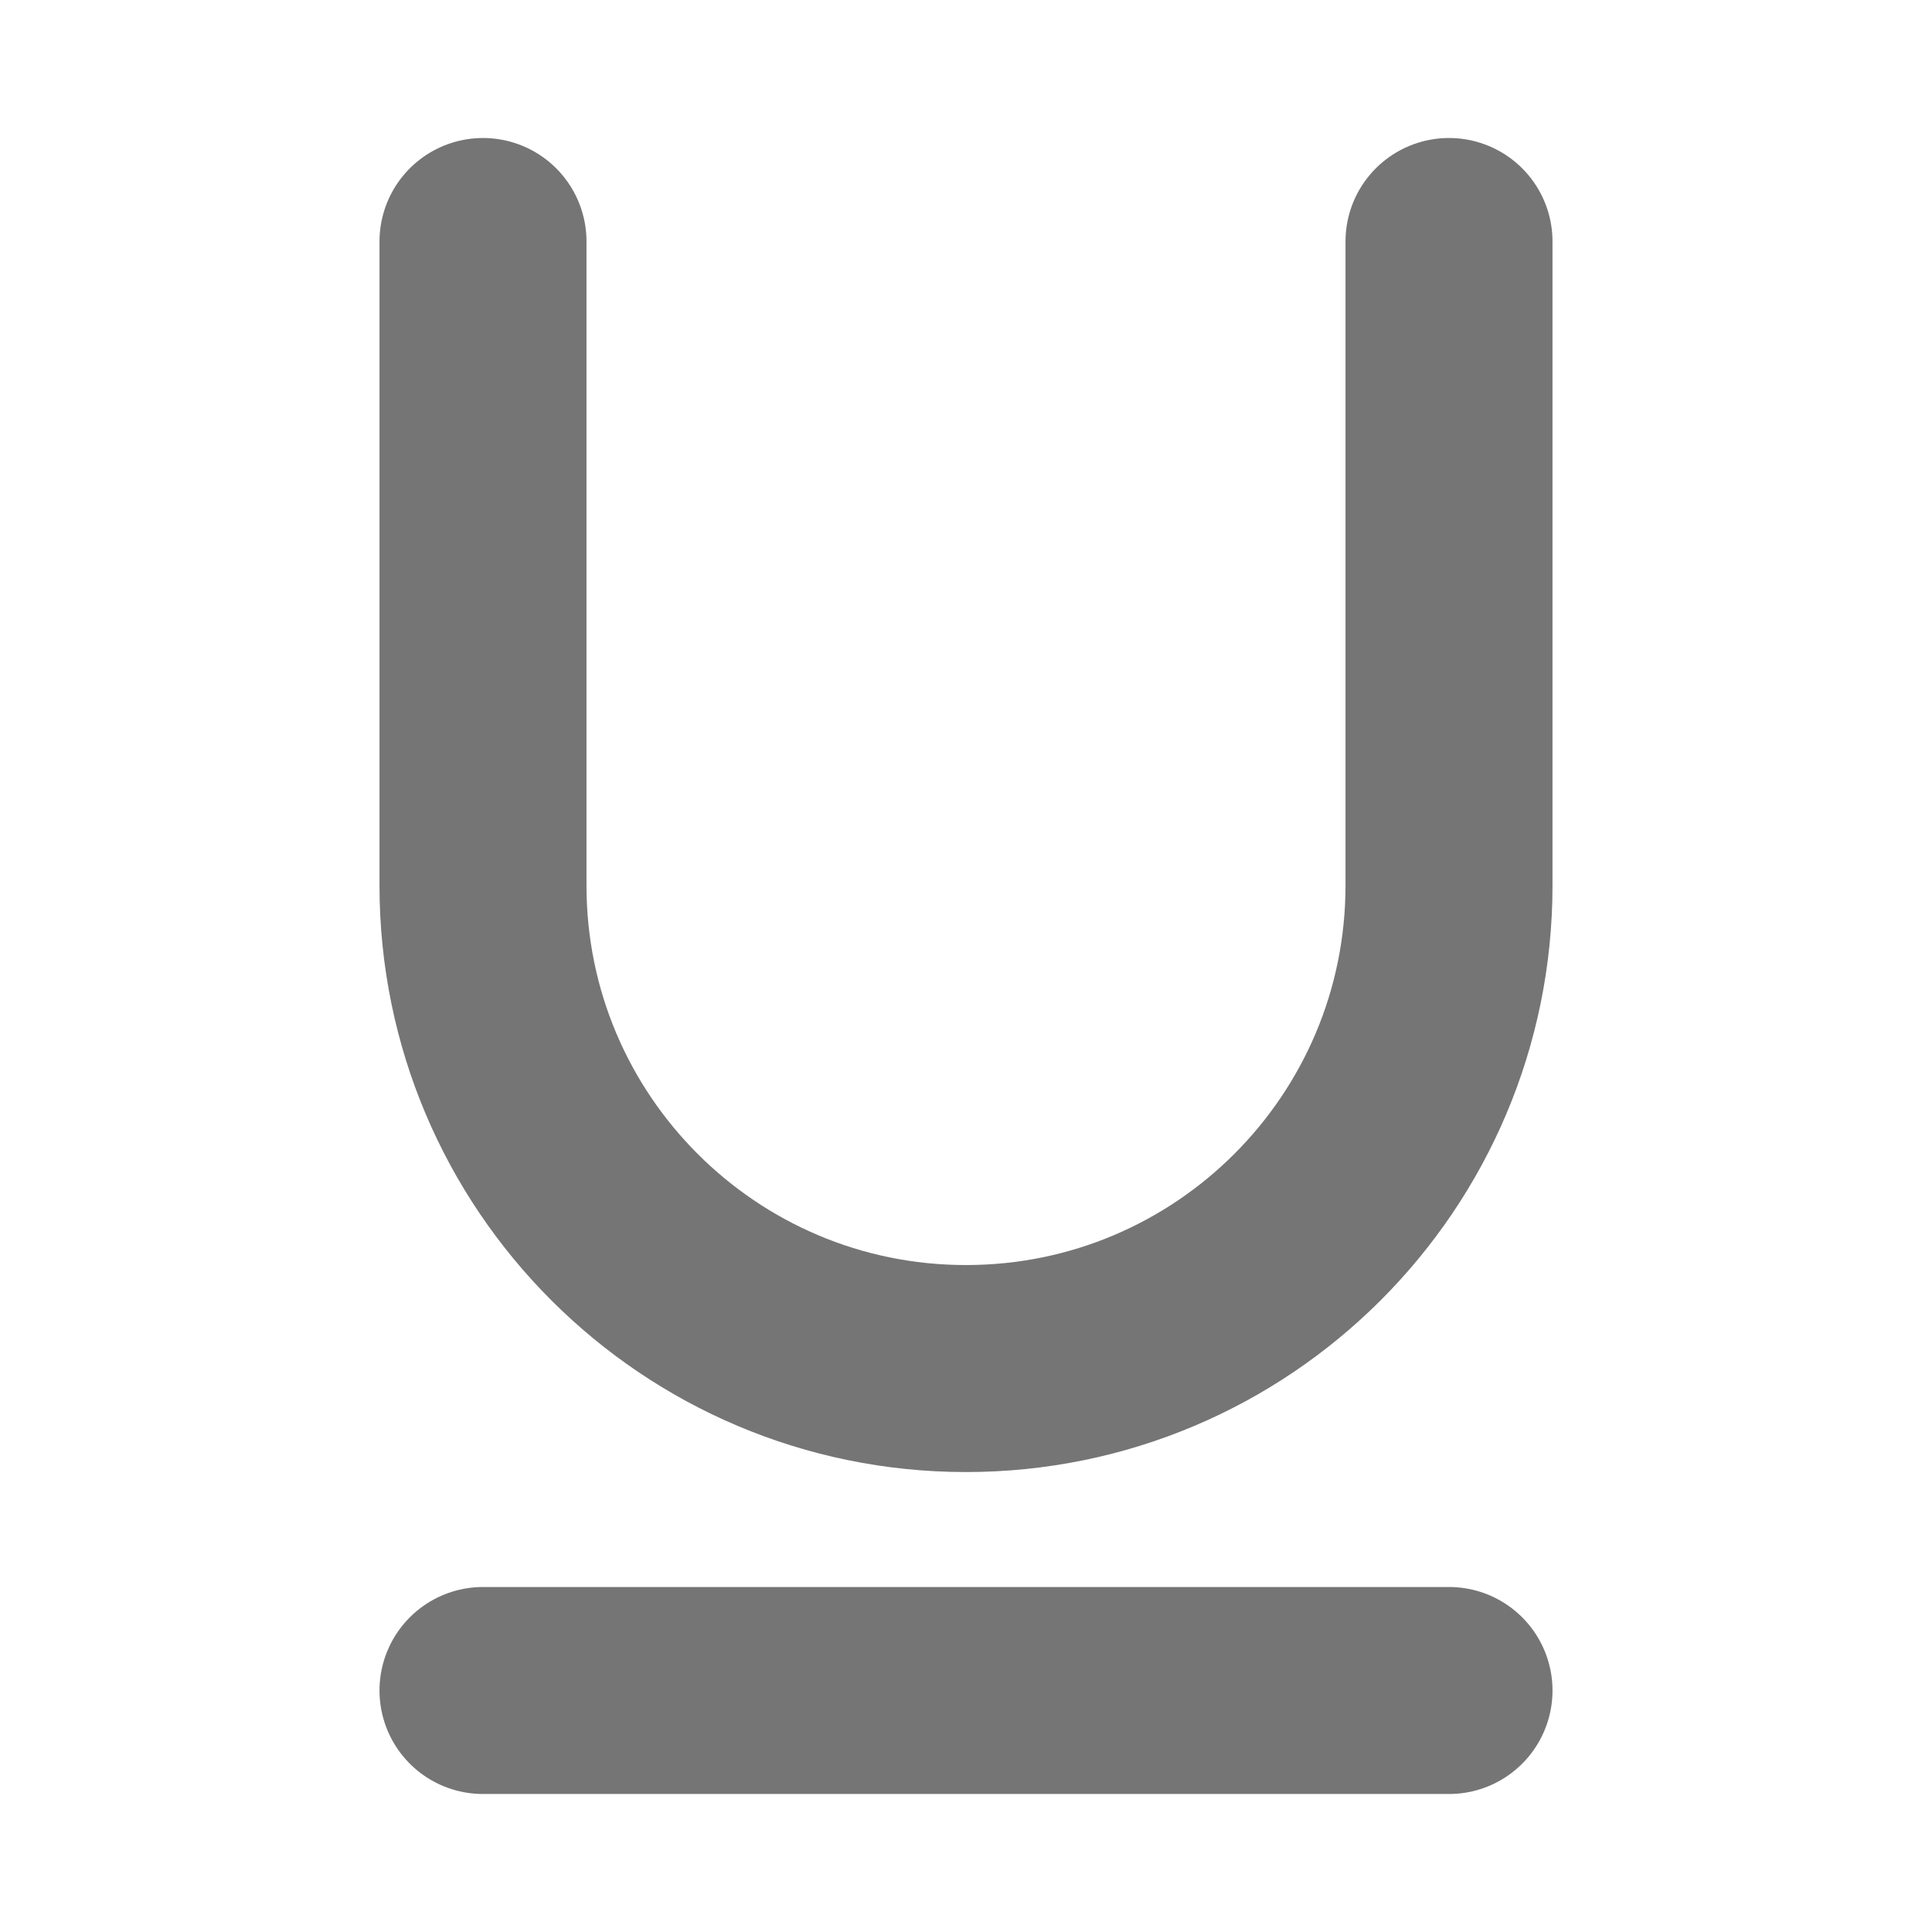 <svg width="14" height="14" viewBox="0 0 14 14" fill="none" xmlns="http://www.w3.org/2000/svg">
<path d="M3.5 12.25L10.5 12.25M10.5 1.75L10.5 6.417C10.5 8.35 8.933 9.917 7 9.917C5.067 9.917 3.5 8.35 3.5 6.417L3.5 1.75" stroke="black" stroke-opacity="0.54" stroke-width="1.5" stroke-linecap="round" stroke-linejoin="round"/>
</svg>
